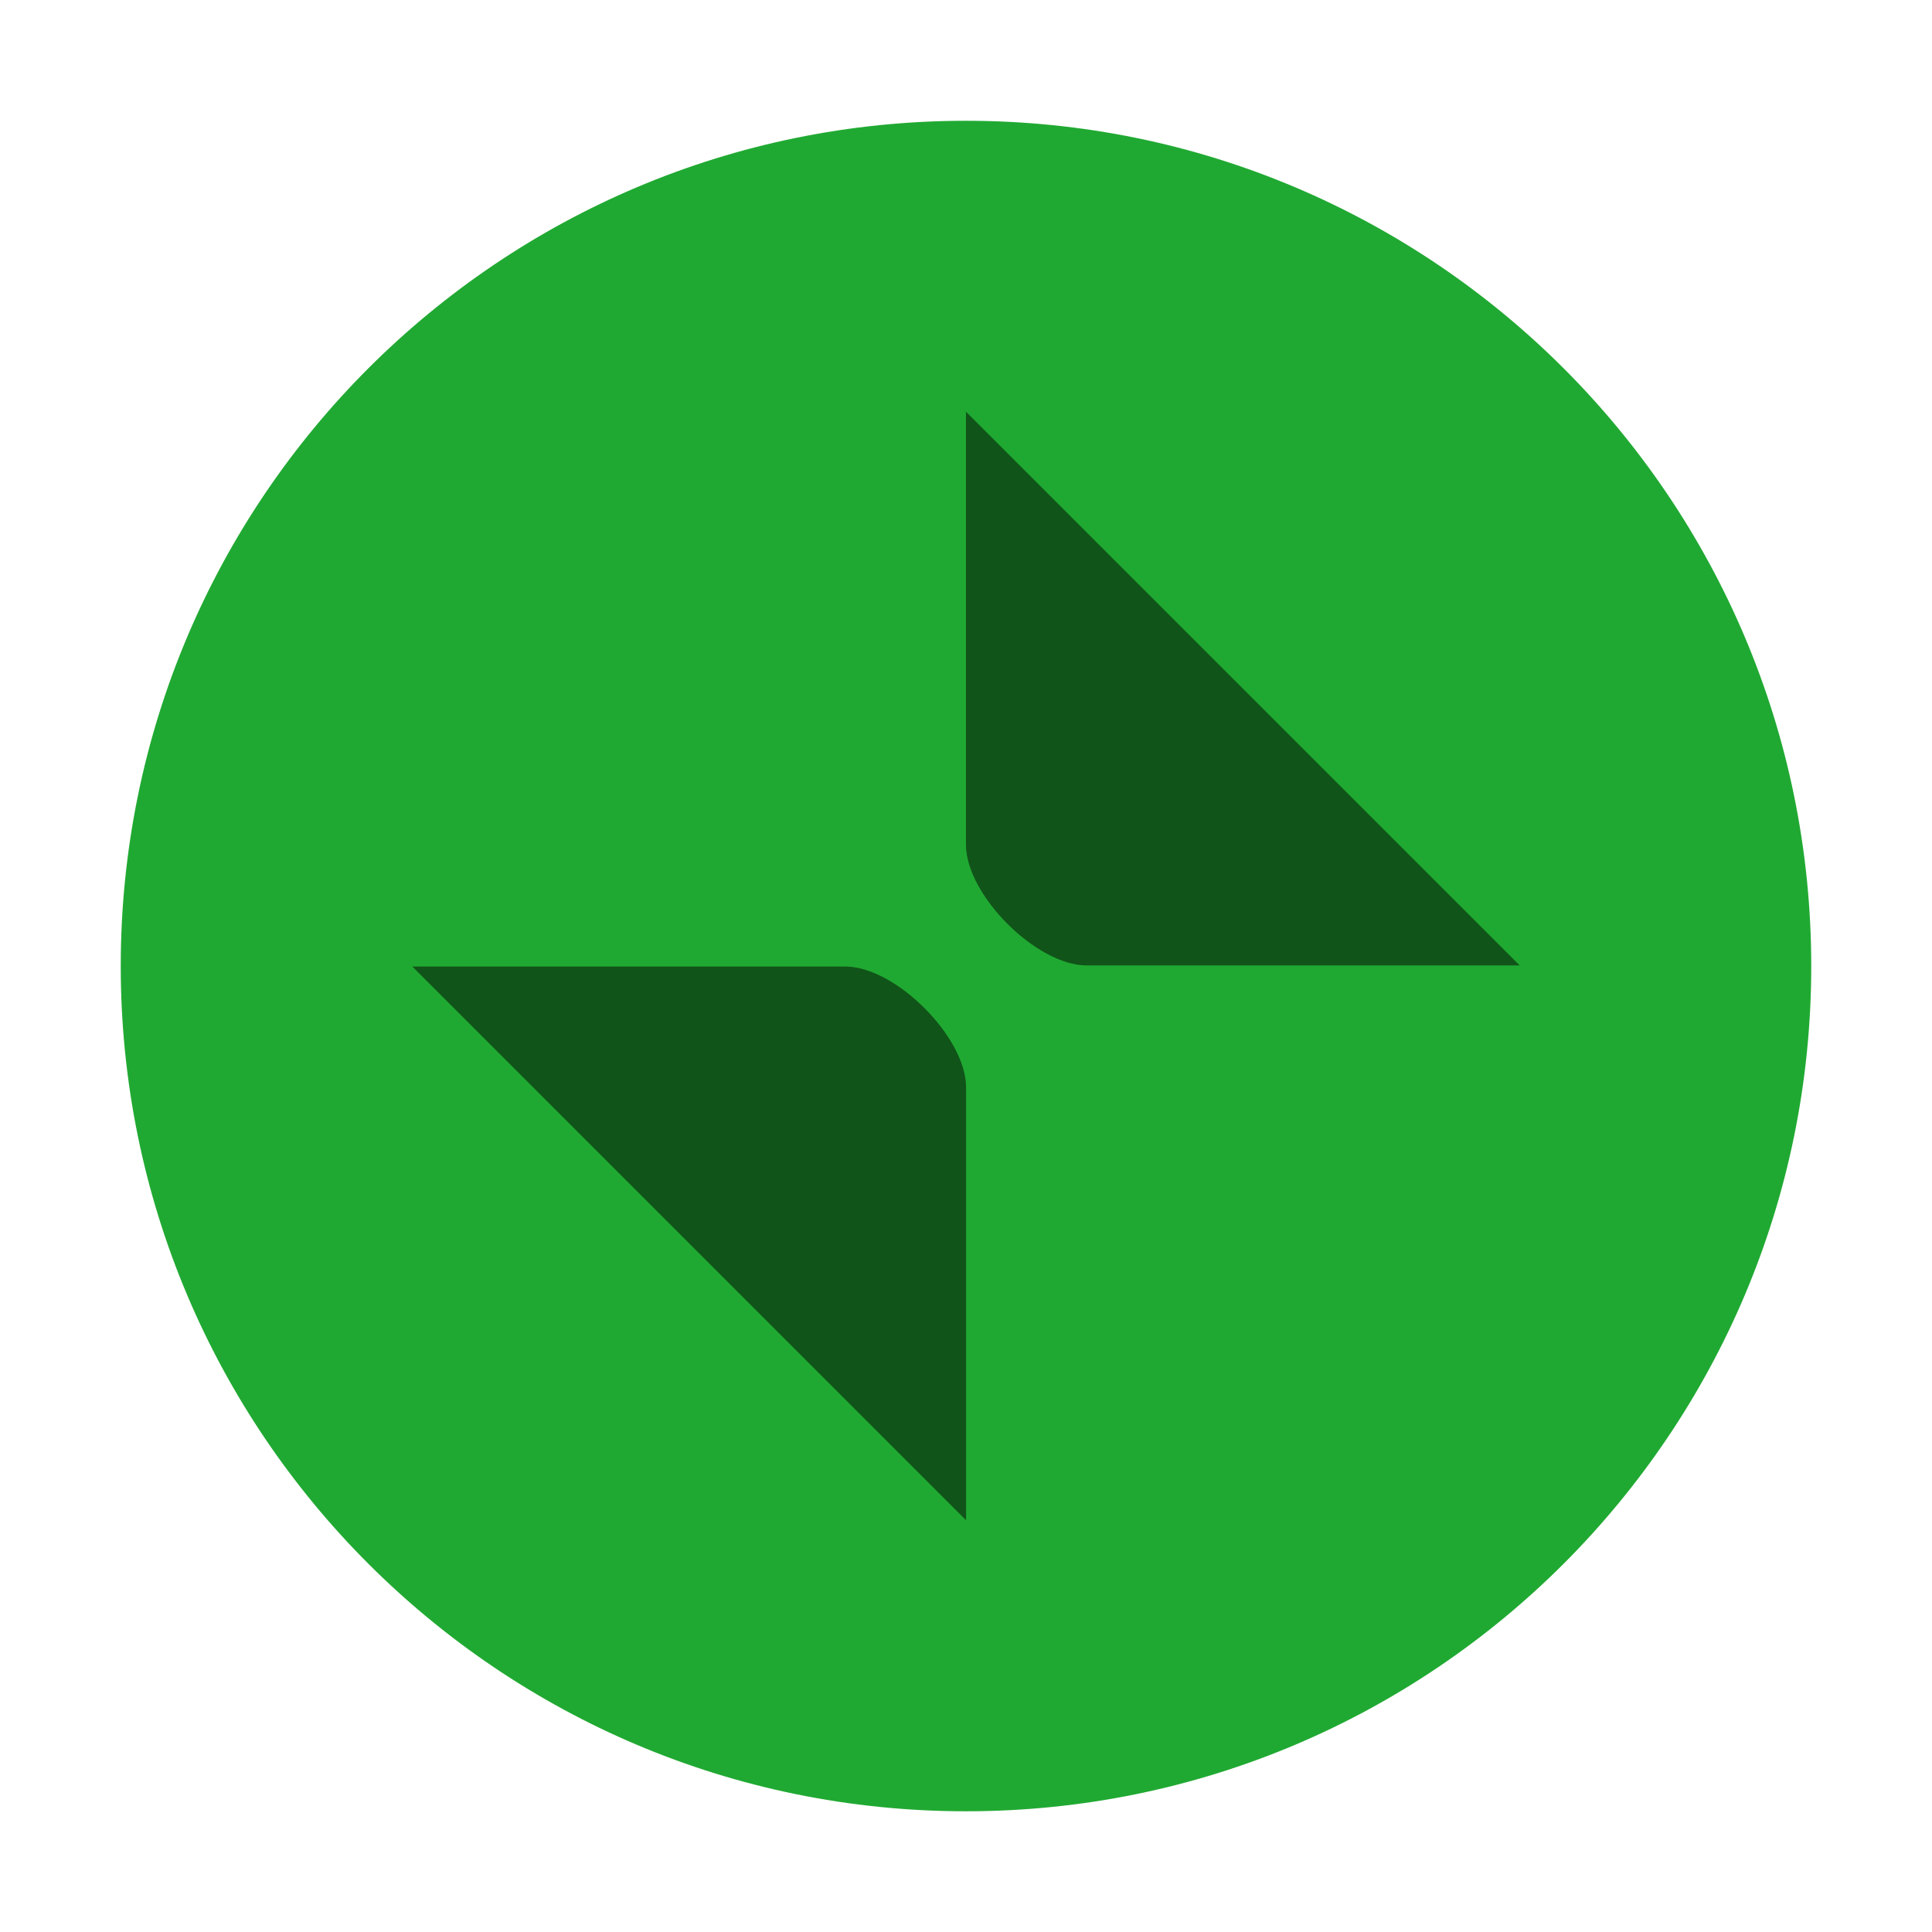 <svg xmlns="http://www.w3.org/2000/svg" xmlns:xlink="http://www.w3.org/1999/xlink" baseProfile="tiny" version="1.2" viewBox="0 0 50 50"><title>Qt SVG Document</title><desc>Generated with Qt</desc><g fill="none" fill-rule="evenodd" stroke="#000" stroke-linecap="square" stroke-linejoin="bevel" stroke-width="1"><g fill="#000" fill-opacity="1" stroke="none" font-family="Nimbus Sans" font-size="10" font-style="normal" font-weight="400" opacity="0" transform="matrix(3.125,0,0,3.125,-978.125,595.743)"><rect width="16" height="16" x="313" y="-190.638"/></g><g fill="#20a932" fill-opacity="1" stroke="none" font-family="Nimbus Sans" font-size="10" font-style="normal" font-weight="400"><path fill-rule="evenodd" d="M326.222,-184.418 C330.088,-184.418 333.222,-187.552 333.222,-191.418 C333.222,-195.284 330.088,-198.418 326.222,-198.418 C322.356,-198.418 319.222,-195.284 319.222,-191.418 C319.222,-187.552 322.356,-184.418 326.222,-184.418" transform="matrix(3.125,0,0,3.125,-994.444,623.182)" vector-effect="none"/></g><g fill="#000" fill-opacity="1" stroke="none" font-family="Nimbus Sans" font-size="10" font-style="normal" font-weight="400" opacity=".5"><path fill-rule="nonzero" d="M326.214,-222.086 L326.214,-218.5 C326.214,-218.084 326.798,-217.5 327.214,-217.5 L330.8,-217.5 L326.214,-222.086" transform="matrix(3.125,0,0,3.125,-994.42,704.673)" vector-effect="none"/></g><g fill="#000" fill-opacity="1" stroke="none" font-family="Nimbus Sans" font-size="10" font-style="normal" font-weight="400" opacity=".5"><path fill-rule="nonzero" d="M326.215,-212.905 L326.215,-216.491 C326.215,-216.906 325.63,-217.491 325.215,-217.491 L321.629,-217.491 L326.215,-212.905" transform="matrix(3.125,0,0,3.125,-994.42,704.673)" vector-effect="none"/></g></g></svg>